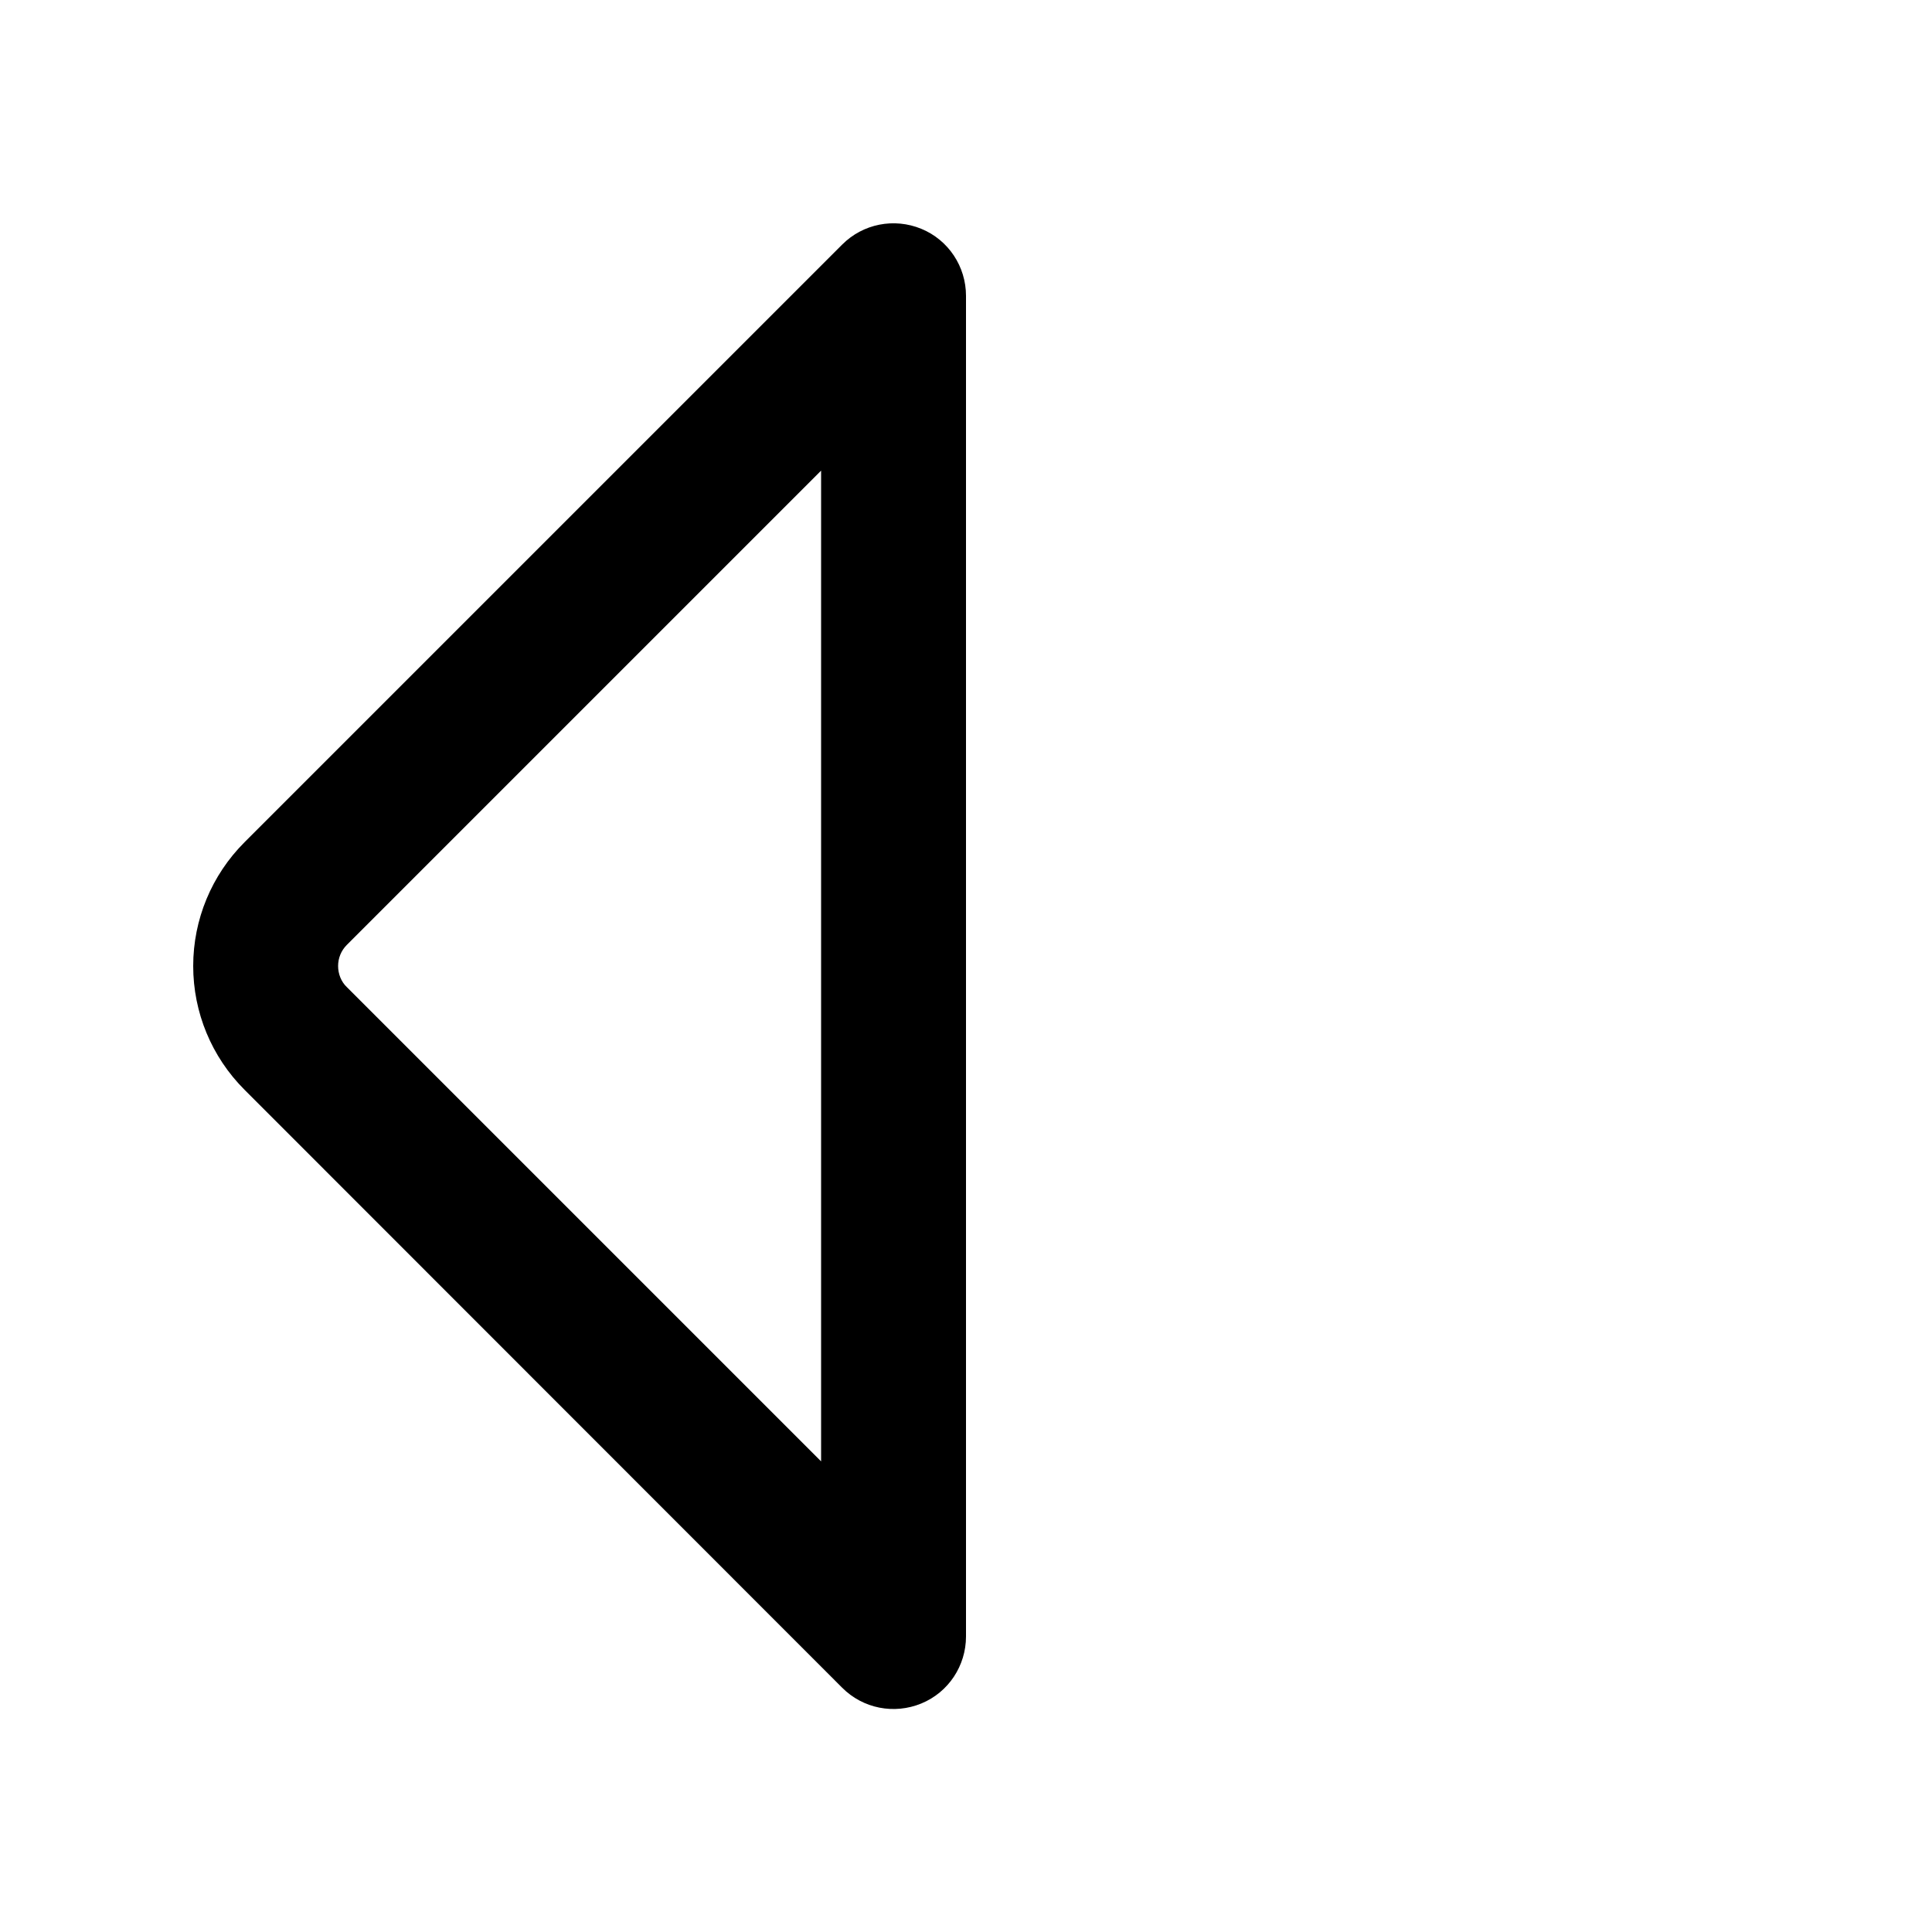 <svg xmlns="http://www.w3.org/2000/svg" viewBox="0 0 640 640"><!--! Font Awesome Pro 7.1.0 by @fontawesome - https://fontawesome.com License - https://fontawesome.com/license (Commercial License) Copyright 2025 Fonticons, Inc. --><path fill="currentColor" d="M305.2 75.8C314.2 79.5 320 88.3 320 98L320 542.1C320 551.8 314.2 560.6 305.2 564.3C296.2 568 285.9 566 279 559.1L81 361C70.1 350.1 64 335.4 64 320C64 304.6 70.1 289.9 81 279L279 81C285.9 74.1 296.2 72.1 305.2 75.8zM272 155.9L114.9 313C113 314.9 112 317.4 112 320C112 322.6 113 325.2 114.9 327L272 484.1L272 155.9z"/></svg>